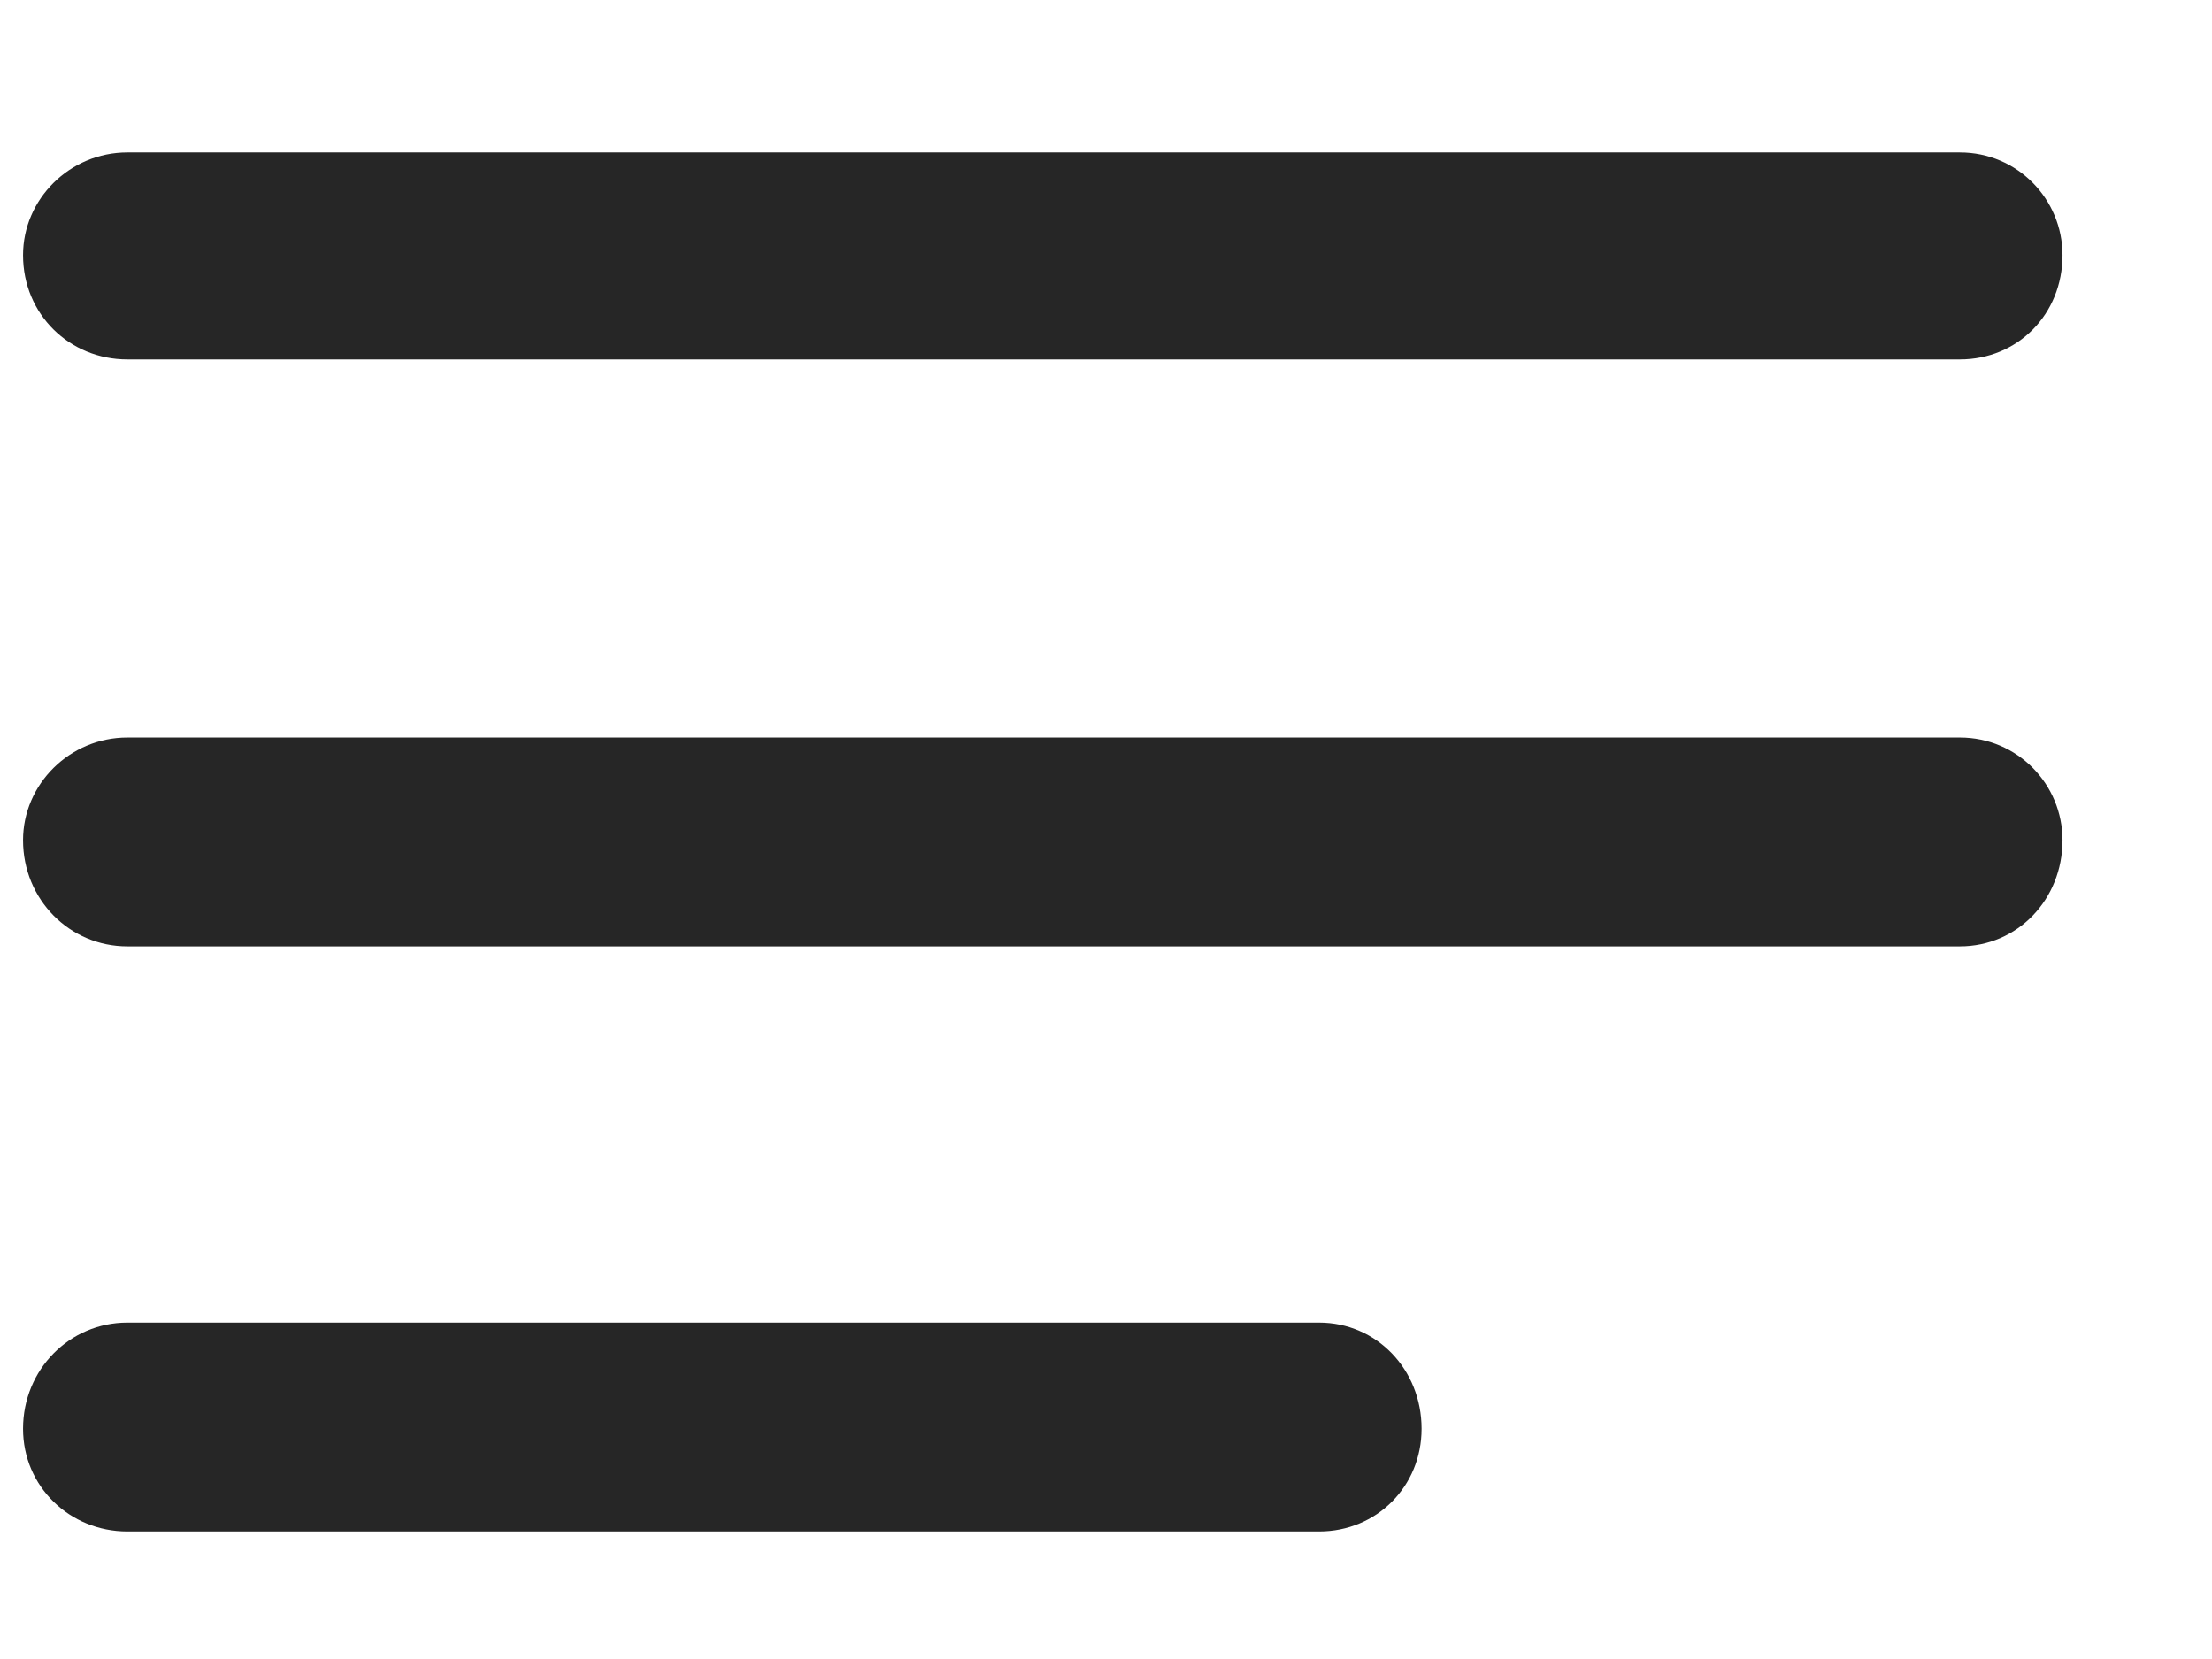 <svg width="12" height="9" viewBox="0 0 12 9" fill="none" xmlns="http://www.w3.org/2000/svg">
<path d="M0.691 1.95H10.632C10.945 1.95 11.189 1.706 11.189 1.384C11.189 1.081 10.945 0.827 10.632 0.827H0.691C0.378 0.827 0.125 1.081 0.125 1.384C0.125 1.706 0.378 1.95 0.691 1.95ZM0.691 5.134H10.632C10.945 5.134 11.189 4.88 11.189 4.558C11.189 4.255 10.945 4.001 10.632 4.001H0.691C0.378 4.001 0.125 4.255 0.125 4.558C0.125 4.88 0.378 5.134 0.691 5.134ZM0.691 8.308H7.156C7.468 8.308 7.712 8.064 7.712 7.751C7.712 7.429 7.468 7.175 7.156 7.175H0.691C0.378 7.175 0.125 7.429 0.125 7.751C0.125 8.064 0.378 8.308 0.691 8.308Z" fill="black" fill-opacity="0.85"/>
</svg>
